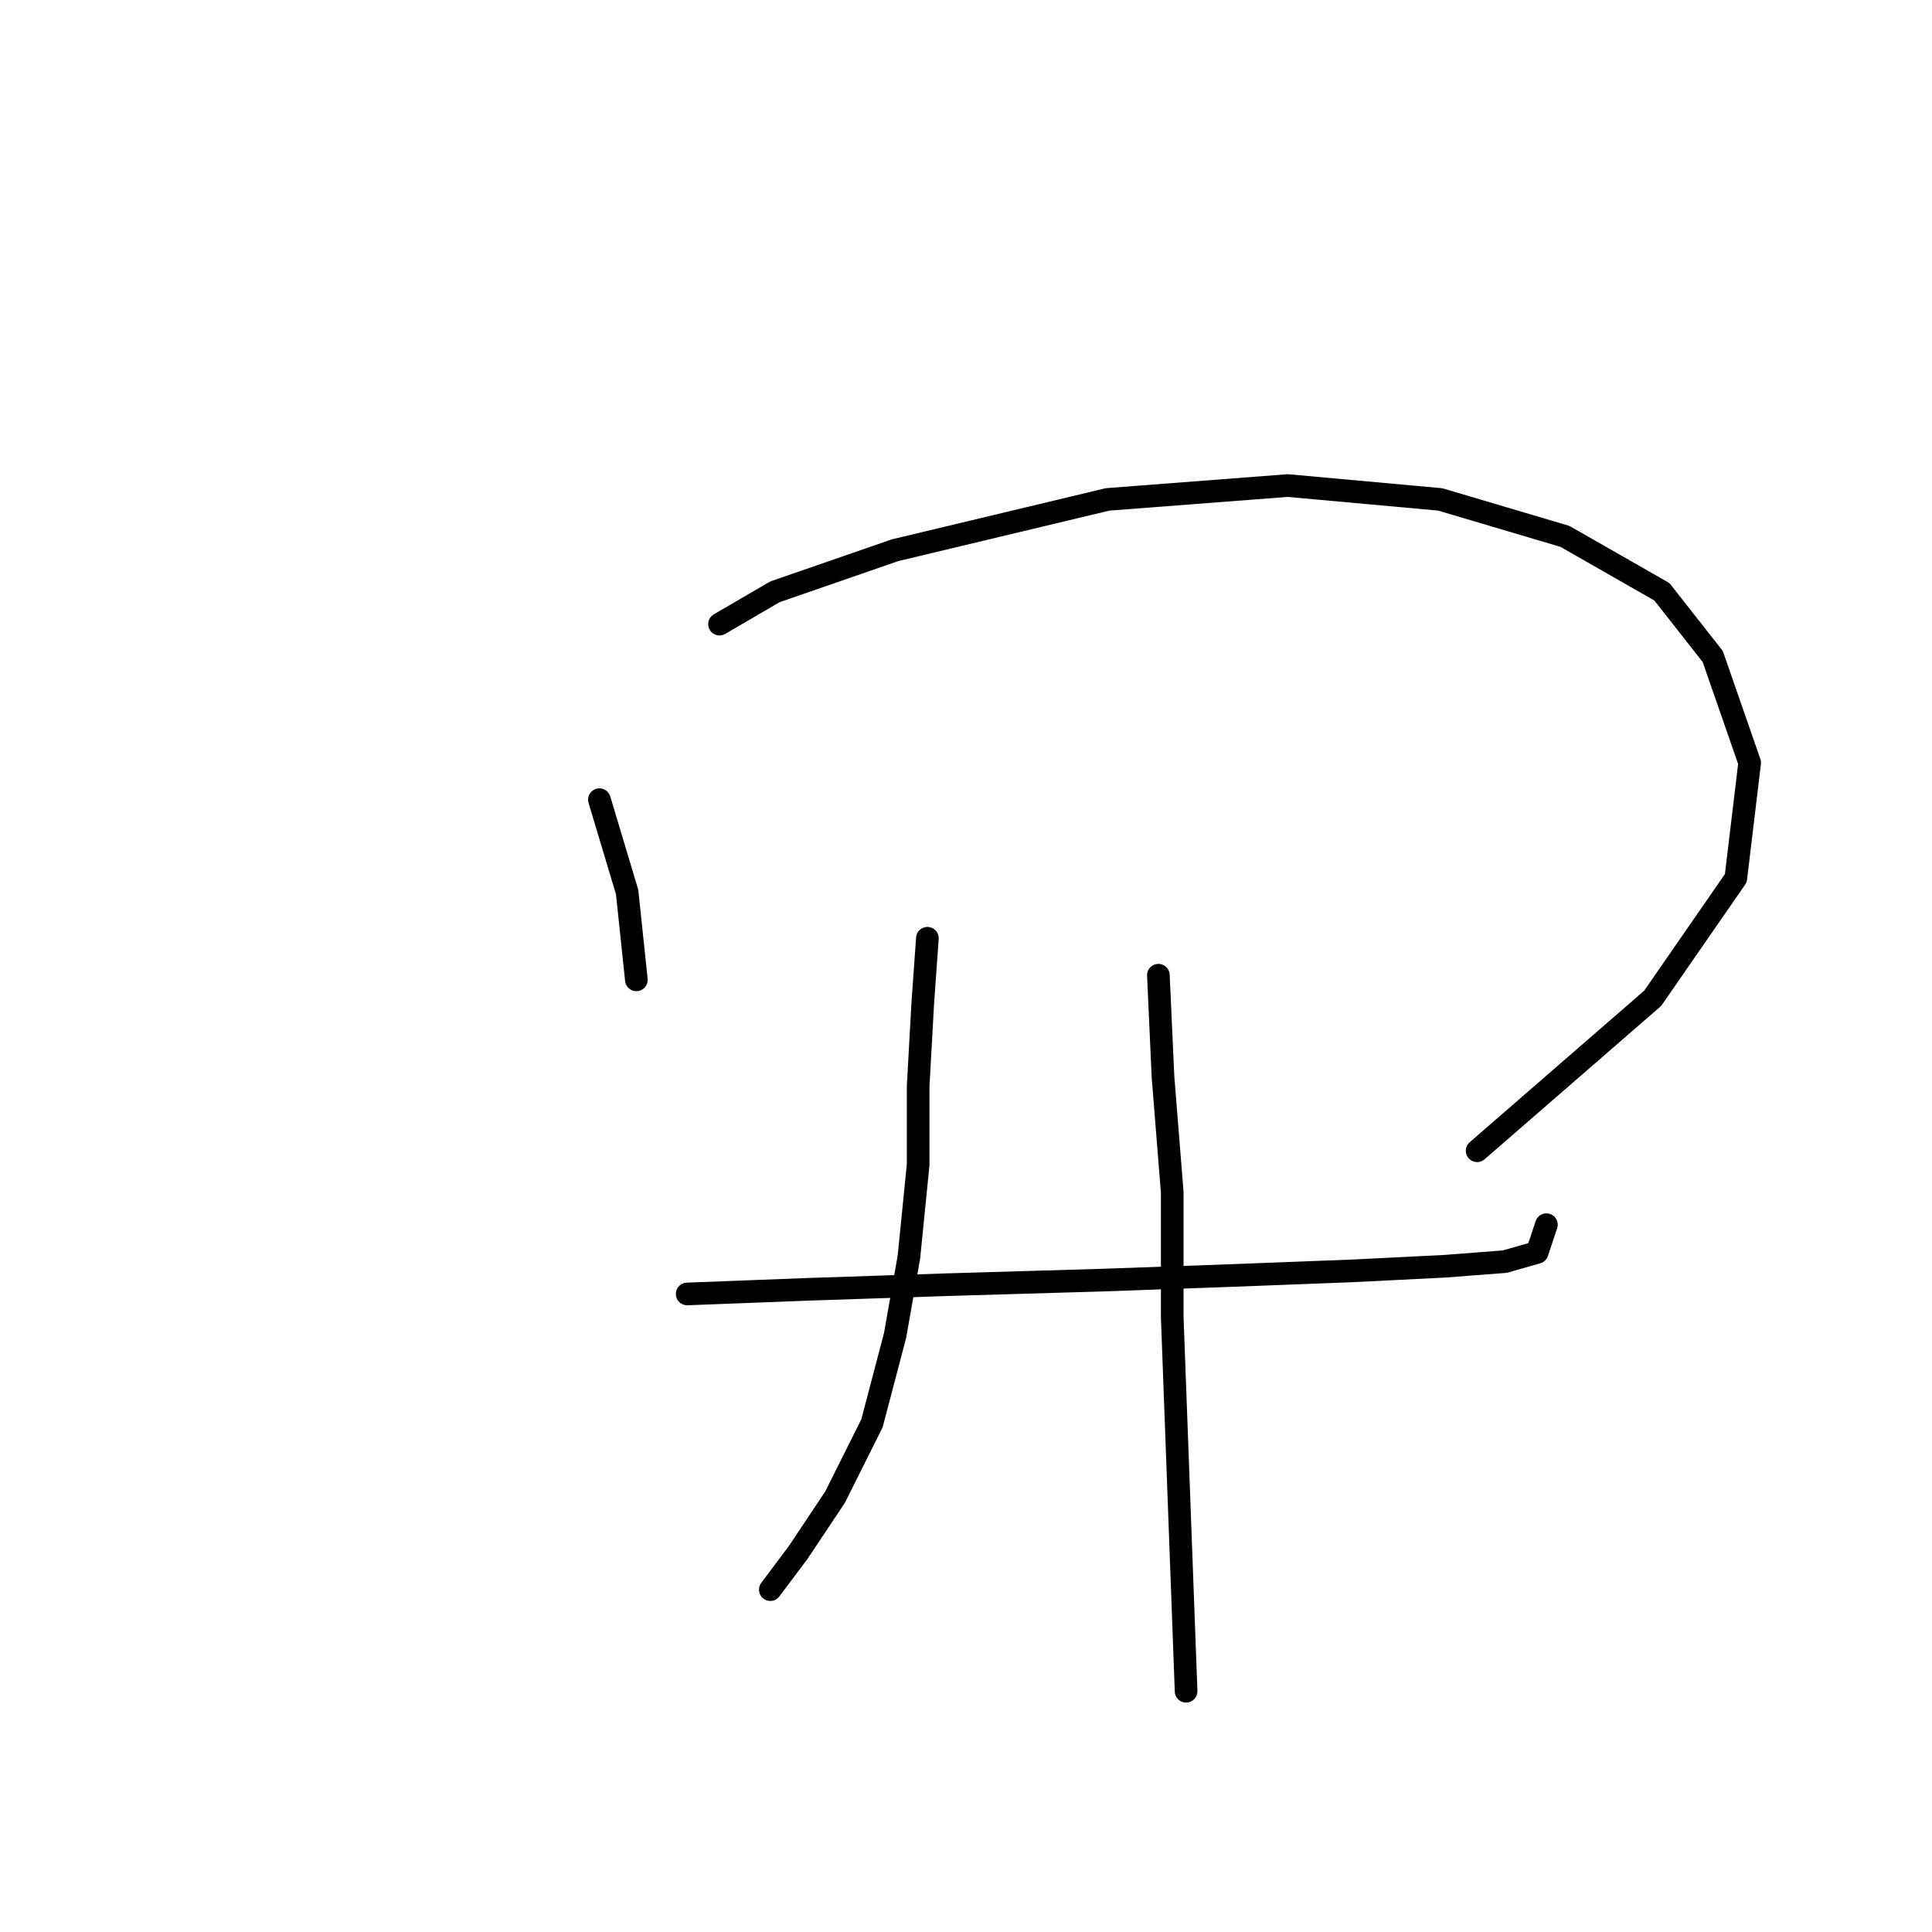 <?xml version="1.0" standalone="no"?>
    <svg width="256" height="256" xmlns="http://www.w3.org/2000/svg" version="1.1">
    <polyline stroke="black" stroke-width="3" stroke-linecap="round" fill="transparent" stroke-linejoin="round" points="79.425 105.961 83.098 118.204 84.322 129.834 84.322 129.834 " />
        <polyline stroke="black" stroke-width="3" stroke-linecap="round" fill="transparent" stroke-linejoin="round" points="95.34 82.701 102.686 78.416 118.6 72.907 146.758 66.174 170.63 64.338 190.83 66.174 207.357 71.071 220.211 78.416 226.945 86.986 231.841 101.064 230.005 116.367 218.987 132.282 195.727 152.482 195.727 152.482 " />
        <polyline stroke="black" stroke-width="3" stroke-linecap="round" fill="transparent" stroke-linejoin="round" points="91.055 171.457 106.97 170.845 125.334 170.233 146.146 169.621 163.285 169.009 179.2 168.397 191.442 167.785 199.399 167.173 203.684 165.948 204.908 162.276 204.908 162.276 " />
        <polyline stroke="black" stroke-width="3" stroke-linecap="round" fill="transparent" stroke-linejoin="round" points="122.885 124.325 122.273 132.894 121.661 143.912 121.661 154.318 120.437 166.561 118.6 176.966 115.54 188.597 110.643 198.39 105.746 205.736 102.073 210.633 102.073 210.633 " />
        <polyline stroke="black" stroke-width="3" stroke-linecap="round" fill="transparent" stroke-linejoin="round" points="153.491 129.222 154.103 142.688 155.327 157.991 155.327 174.518 157.164 224.099 157.164 224.099 " />
        </svg>